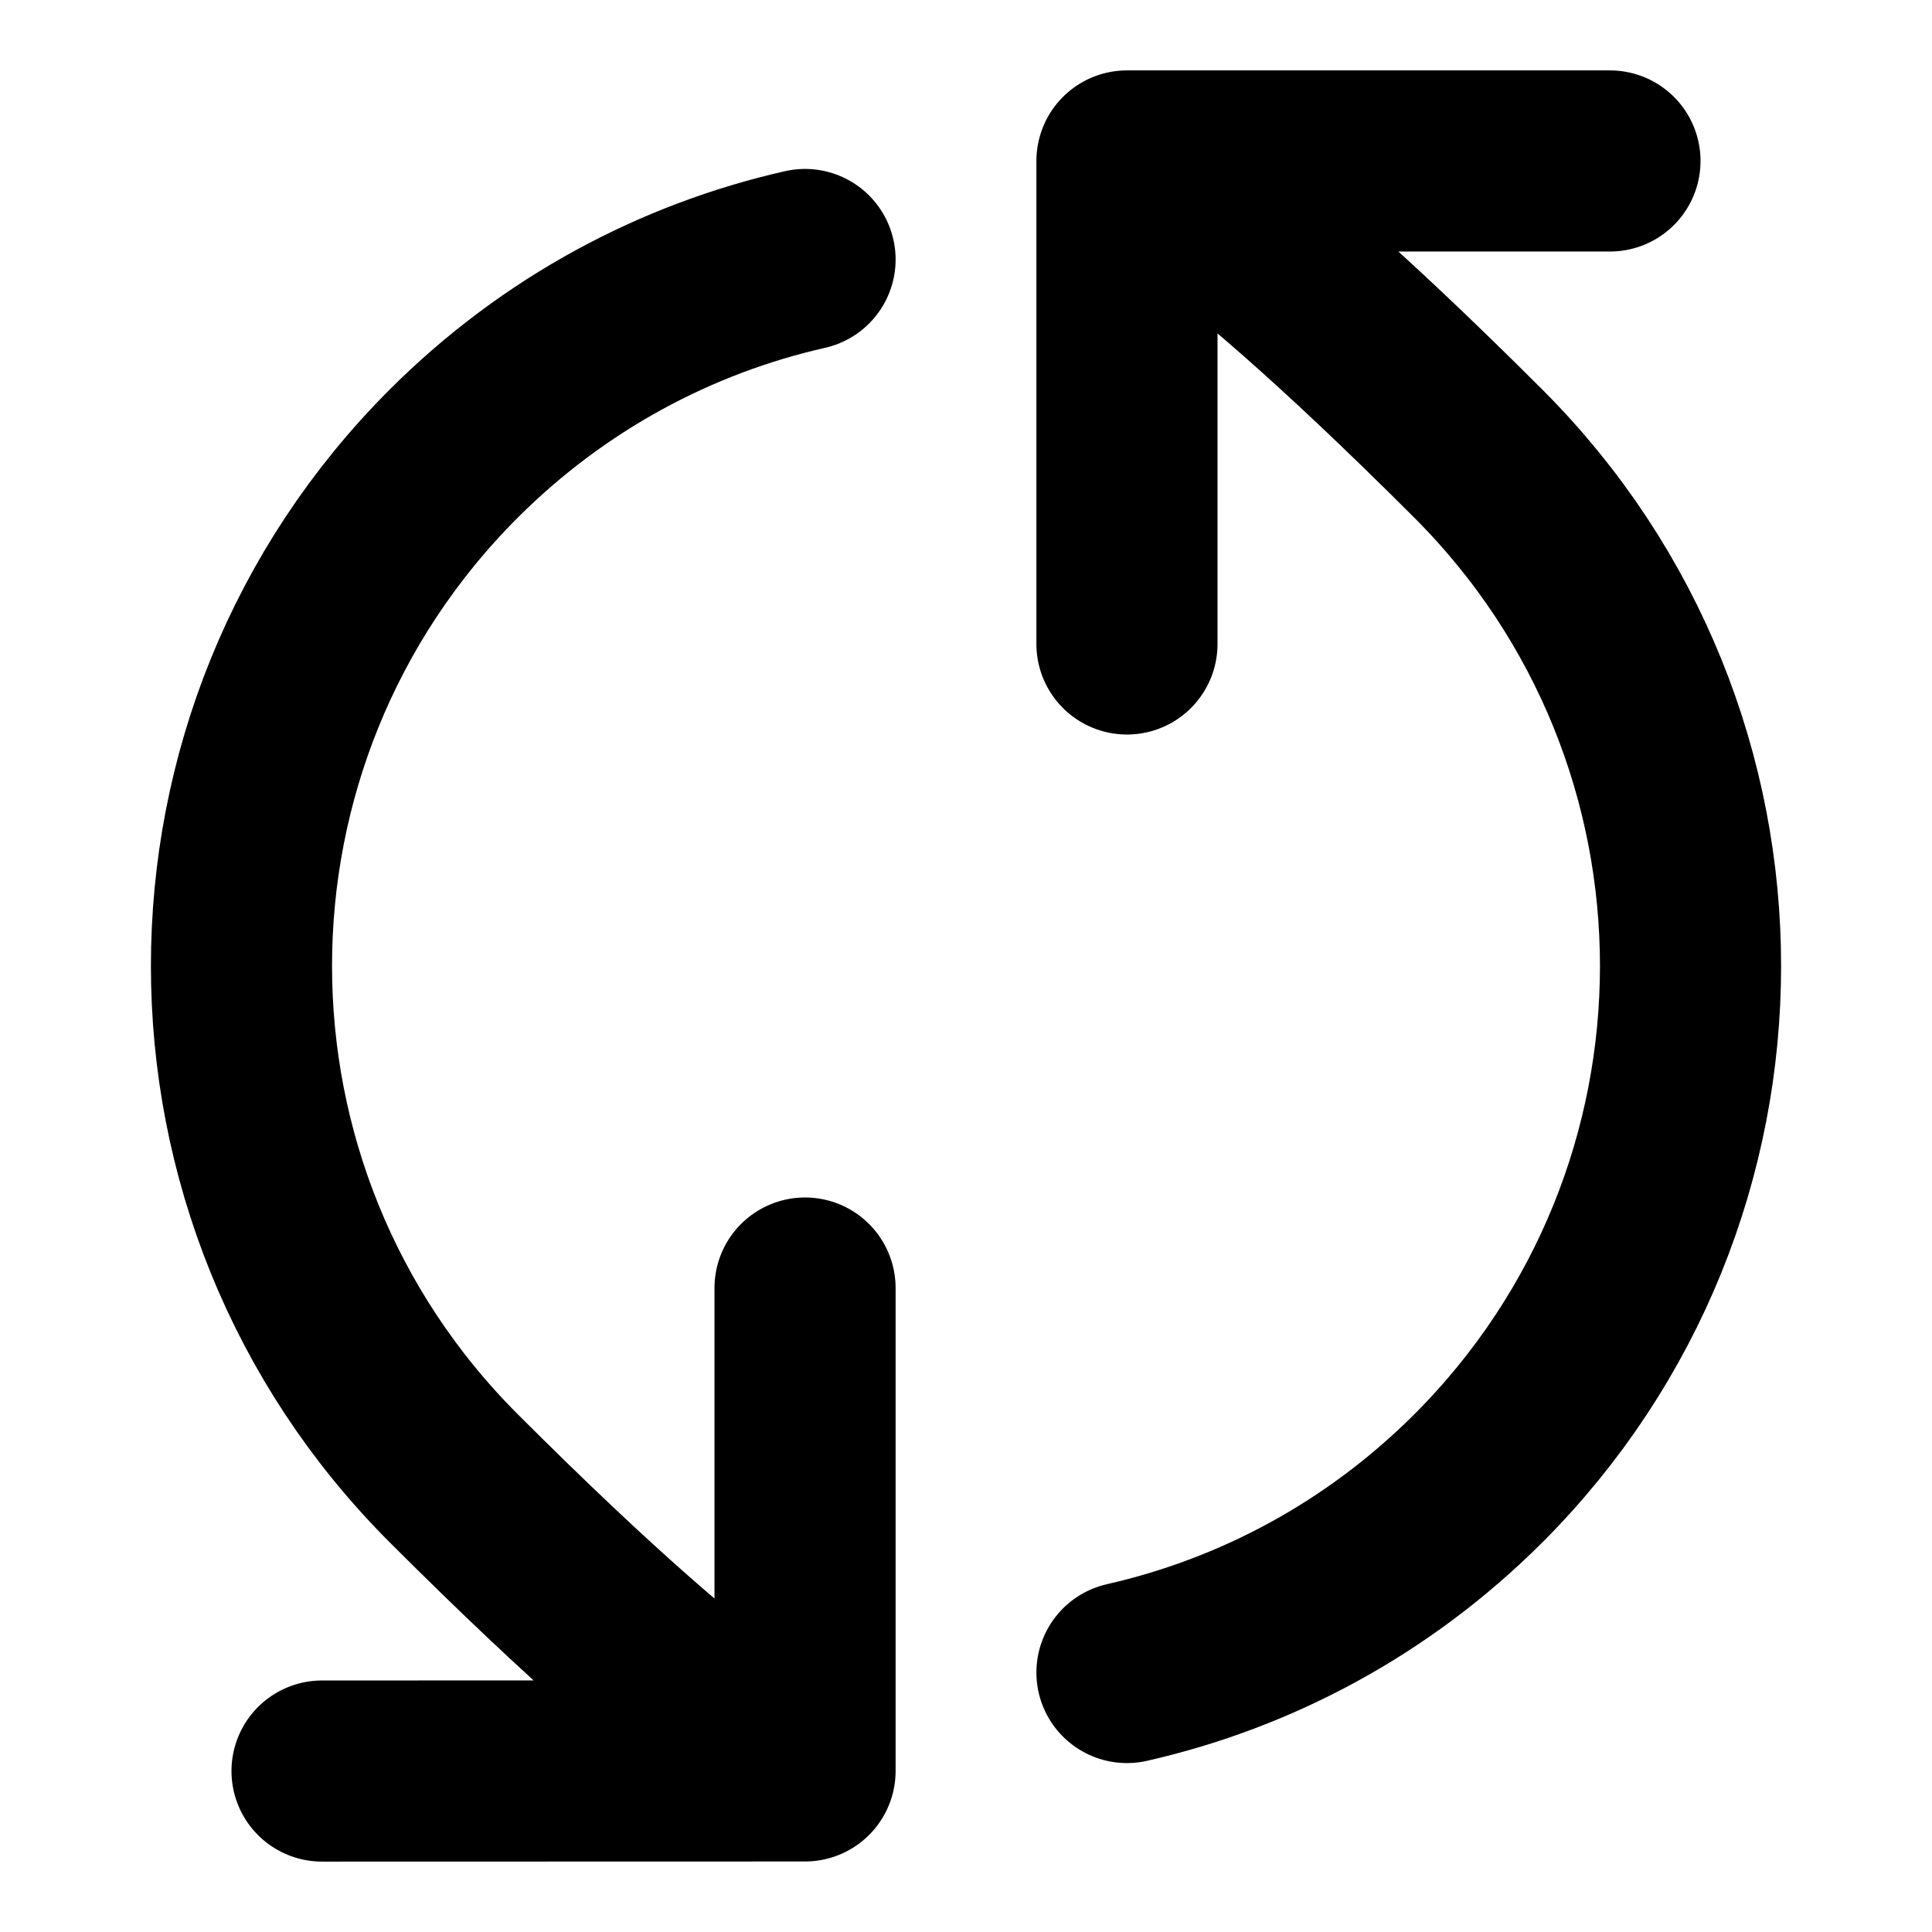<svg width="16" height="16" viewBox="0 0 16 16" fill="none" xmlns="http://www.w3.org/2000/svg">
<g id="refresh-ccw-03">
<path id="Icon" d="M9.333 1.333C9.333 1.333 9.899 1.414 12.243 3.757C14.586 6.1 14.586 9.899 12.243 12.243C11.412 13.073 10.399 13.609 9.333 13.851M9.333 1.333L13.333 1.333M9.333 1.333L9.333 5.333M6.667 14.666C6.667 14.666 6.101 14.586 3.757 12.242C1.414 9.899 1.414 6.1 3.757 3.757C4.588 2.927 5.6 2.391 6.667 2.149M6.667 14.666L2.667 14.667M6.667 14.666L6.667 10.667" stroke="currentColor" stroke-width="1.5" stroke-linecap="round" stroke-linejoin="round"/>
</g>
</svg>
